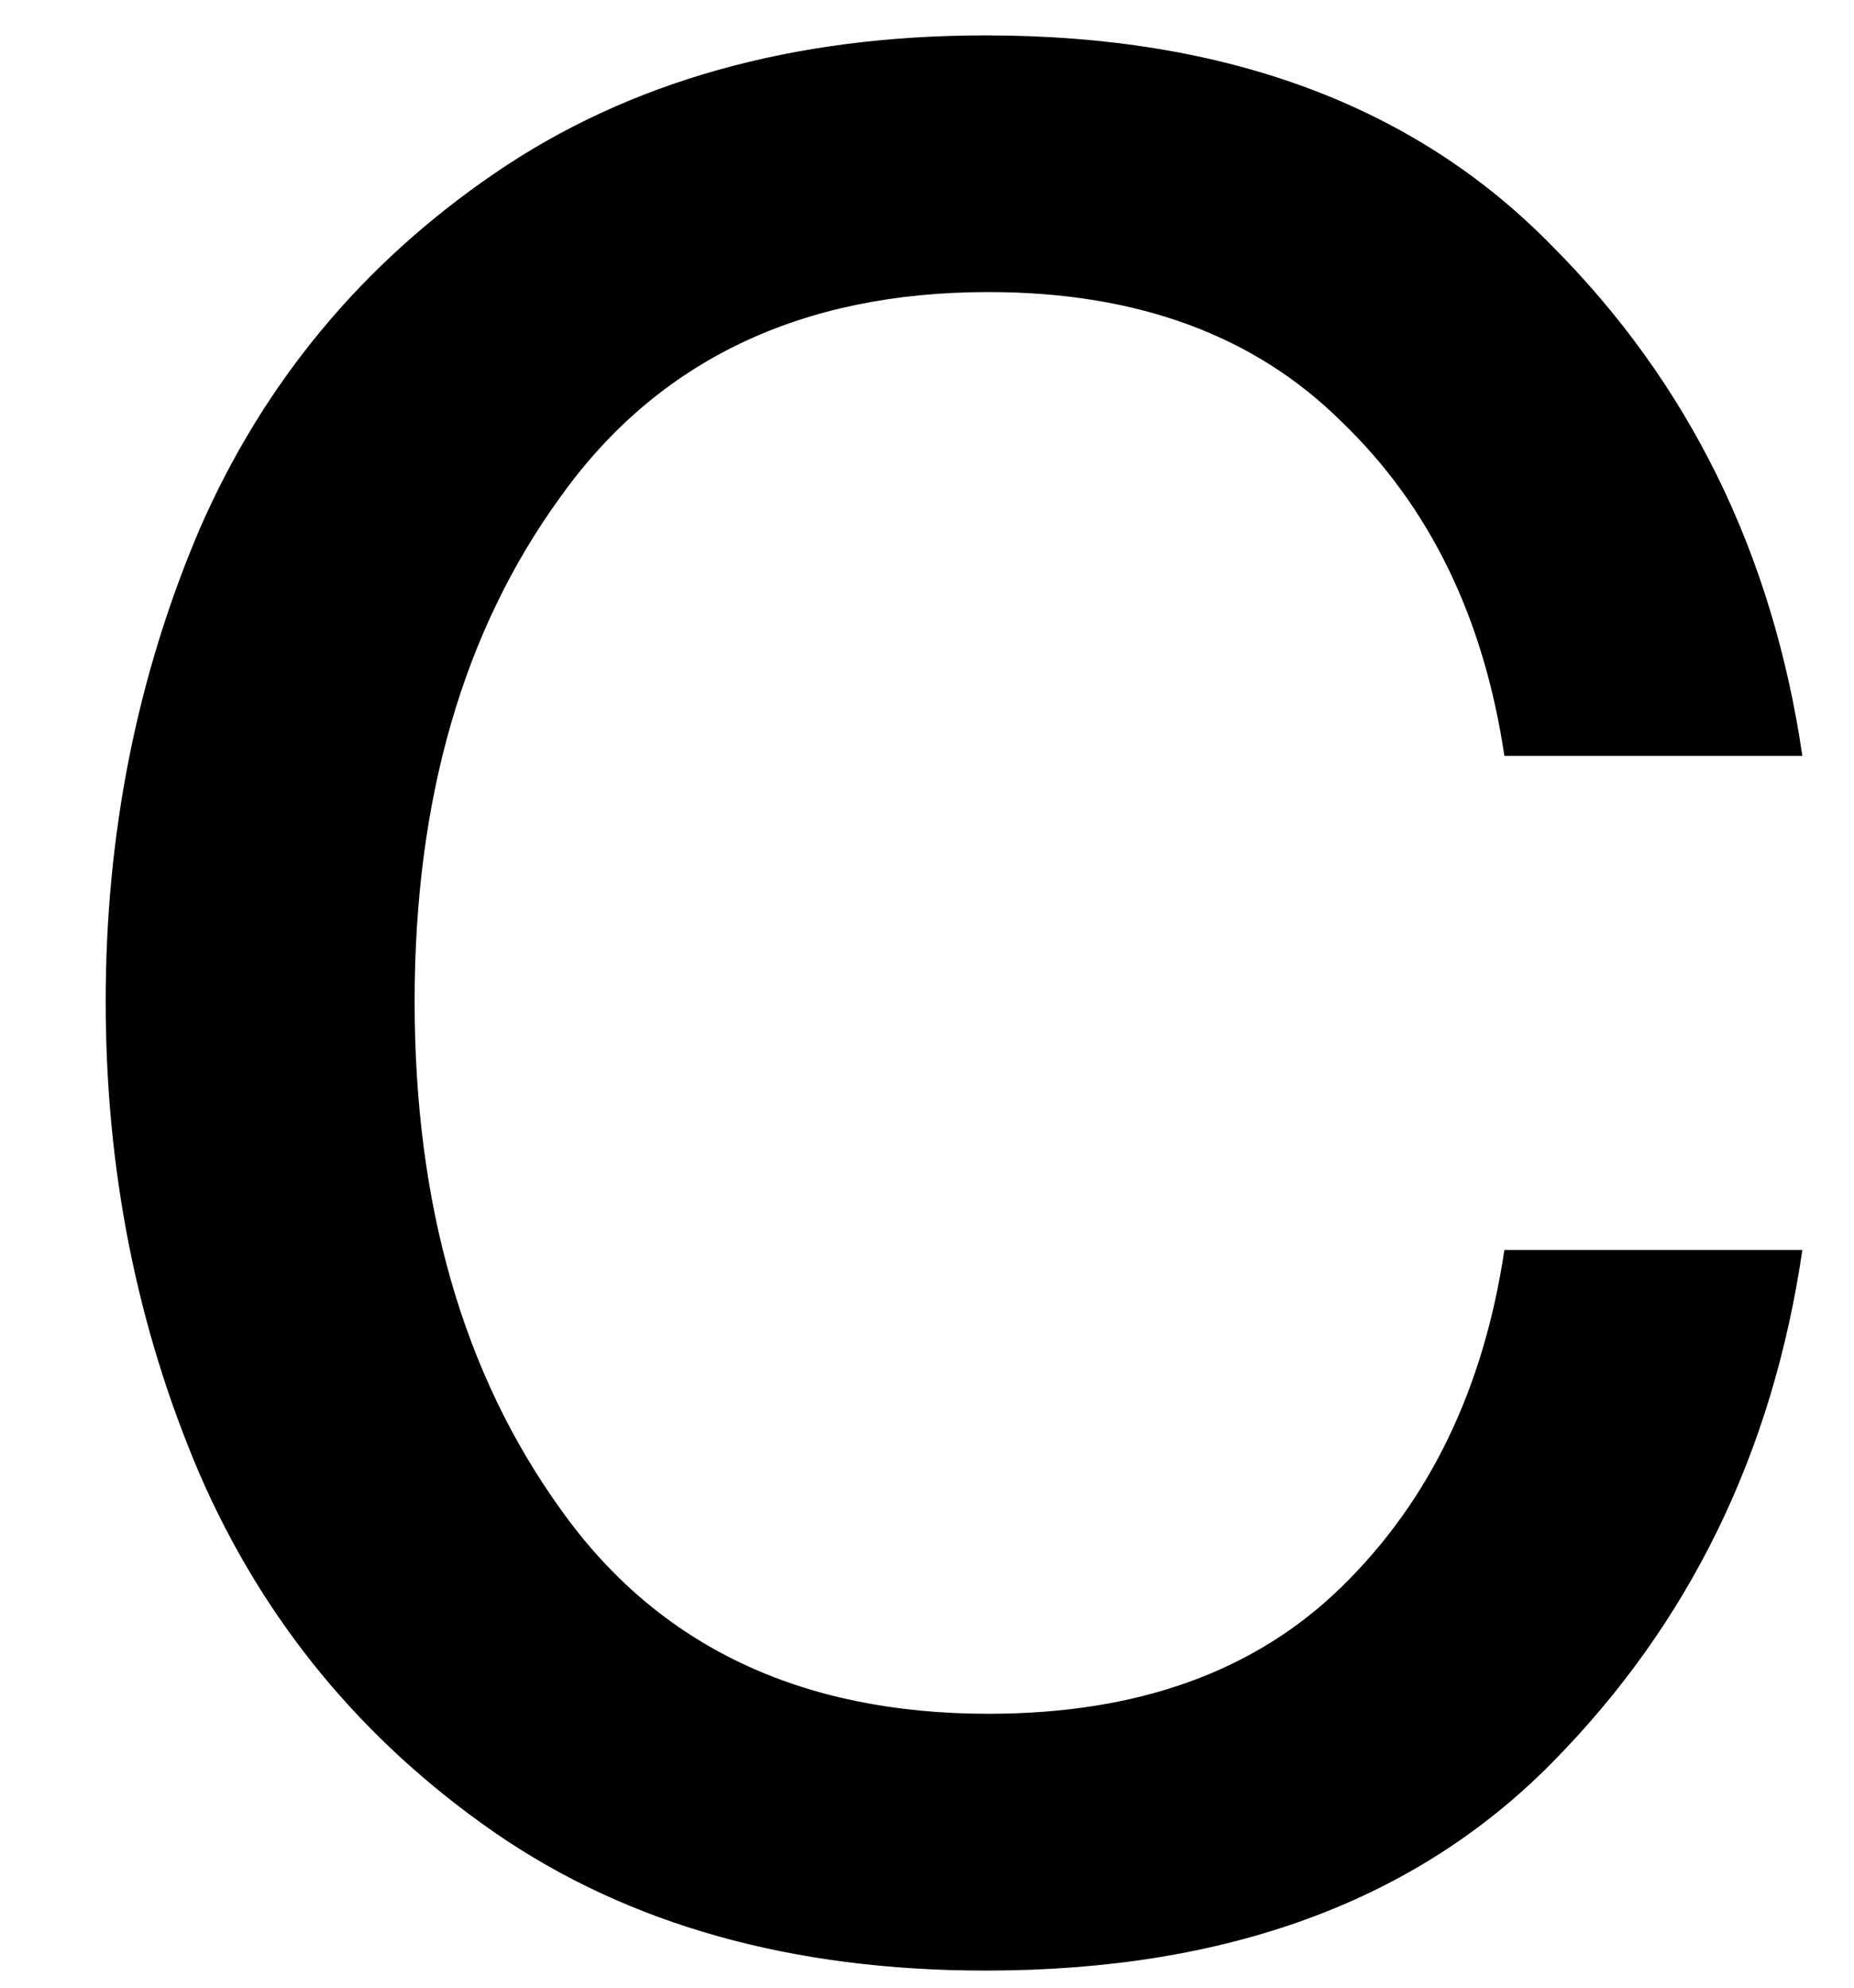 <svg width="14" height="15" viewBox="0 0 14 15" fill="none" xmlns="http://www.w3.org/2000/svg">
<path d="M7.443 14.871C5.985 14.871 4.746 14.527 3.735 13.829C2.735 13.136 1.99 12.235 1.506 11.121C1.032 10.011 0.798 8.824 0.798 7.558C0.798 6.298 1.032 5.11 1.506 3.996C1.99 2.886 2.735 1.991 3.735 1.308C4.746 0.616 5.985 0.267 7.443 0.267C9.261 0.267 10.683 0.798 11.714 1.85C12.756 2.892 13.386 4.178 13.61 5.704H11.36C11.204 4.662 10.798 3.824 10.131 3.183C9.475 2.532 8.589 2.204 7.464 2.204C6.048 2.204 4.969 2.72 4.235 3.746C3.496 4.761 3.131 6.032 3.131 7.558C3.131 9.09 3.496 10.366 4.235 11.392C4.969 12.423 6.048 12.933 7.464 12.933C8.589 12.933 9.475 12.616 10.131 11.975C10.798 11.324 11.204 10.475 11.36 9.433H13.61C13.386 10.964 12.756 12.256 11.714 13.308C10.683 14.35 9.261 14.871 7.443 14.871Z" fill="black"/>
</svg>
